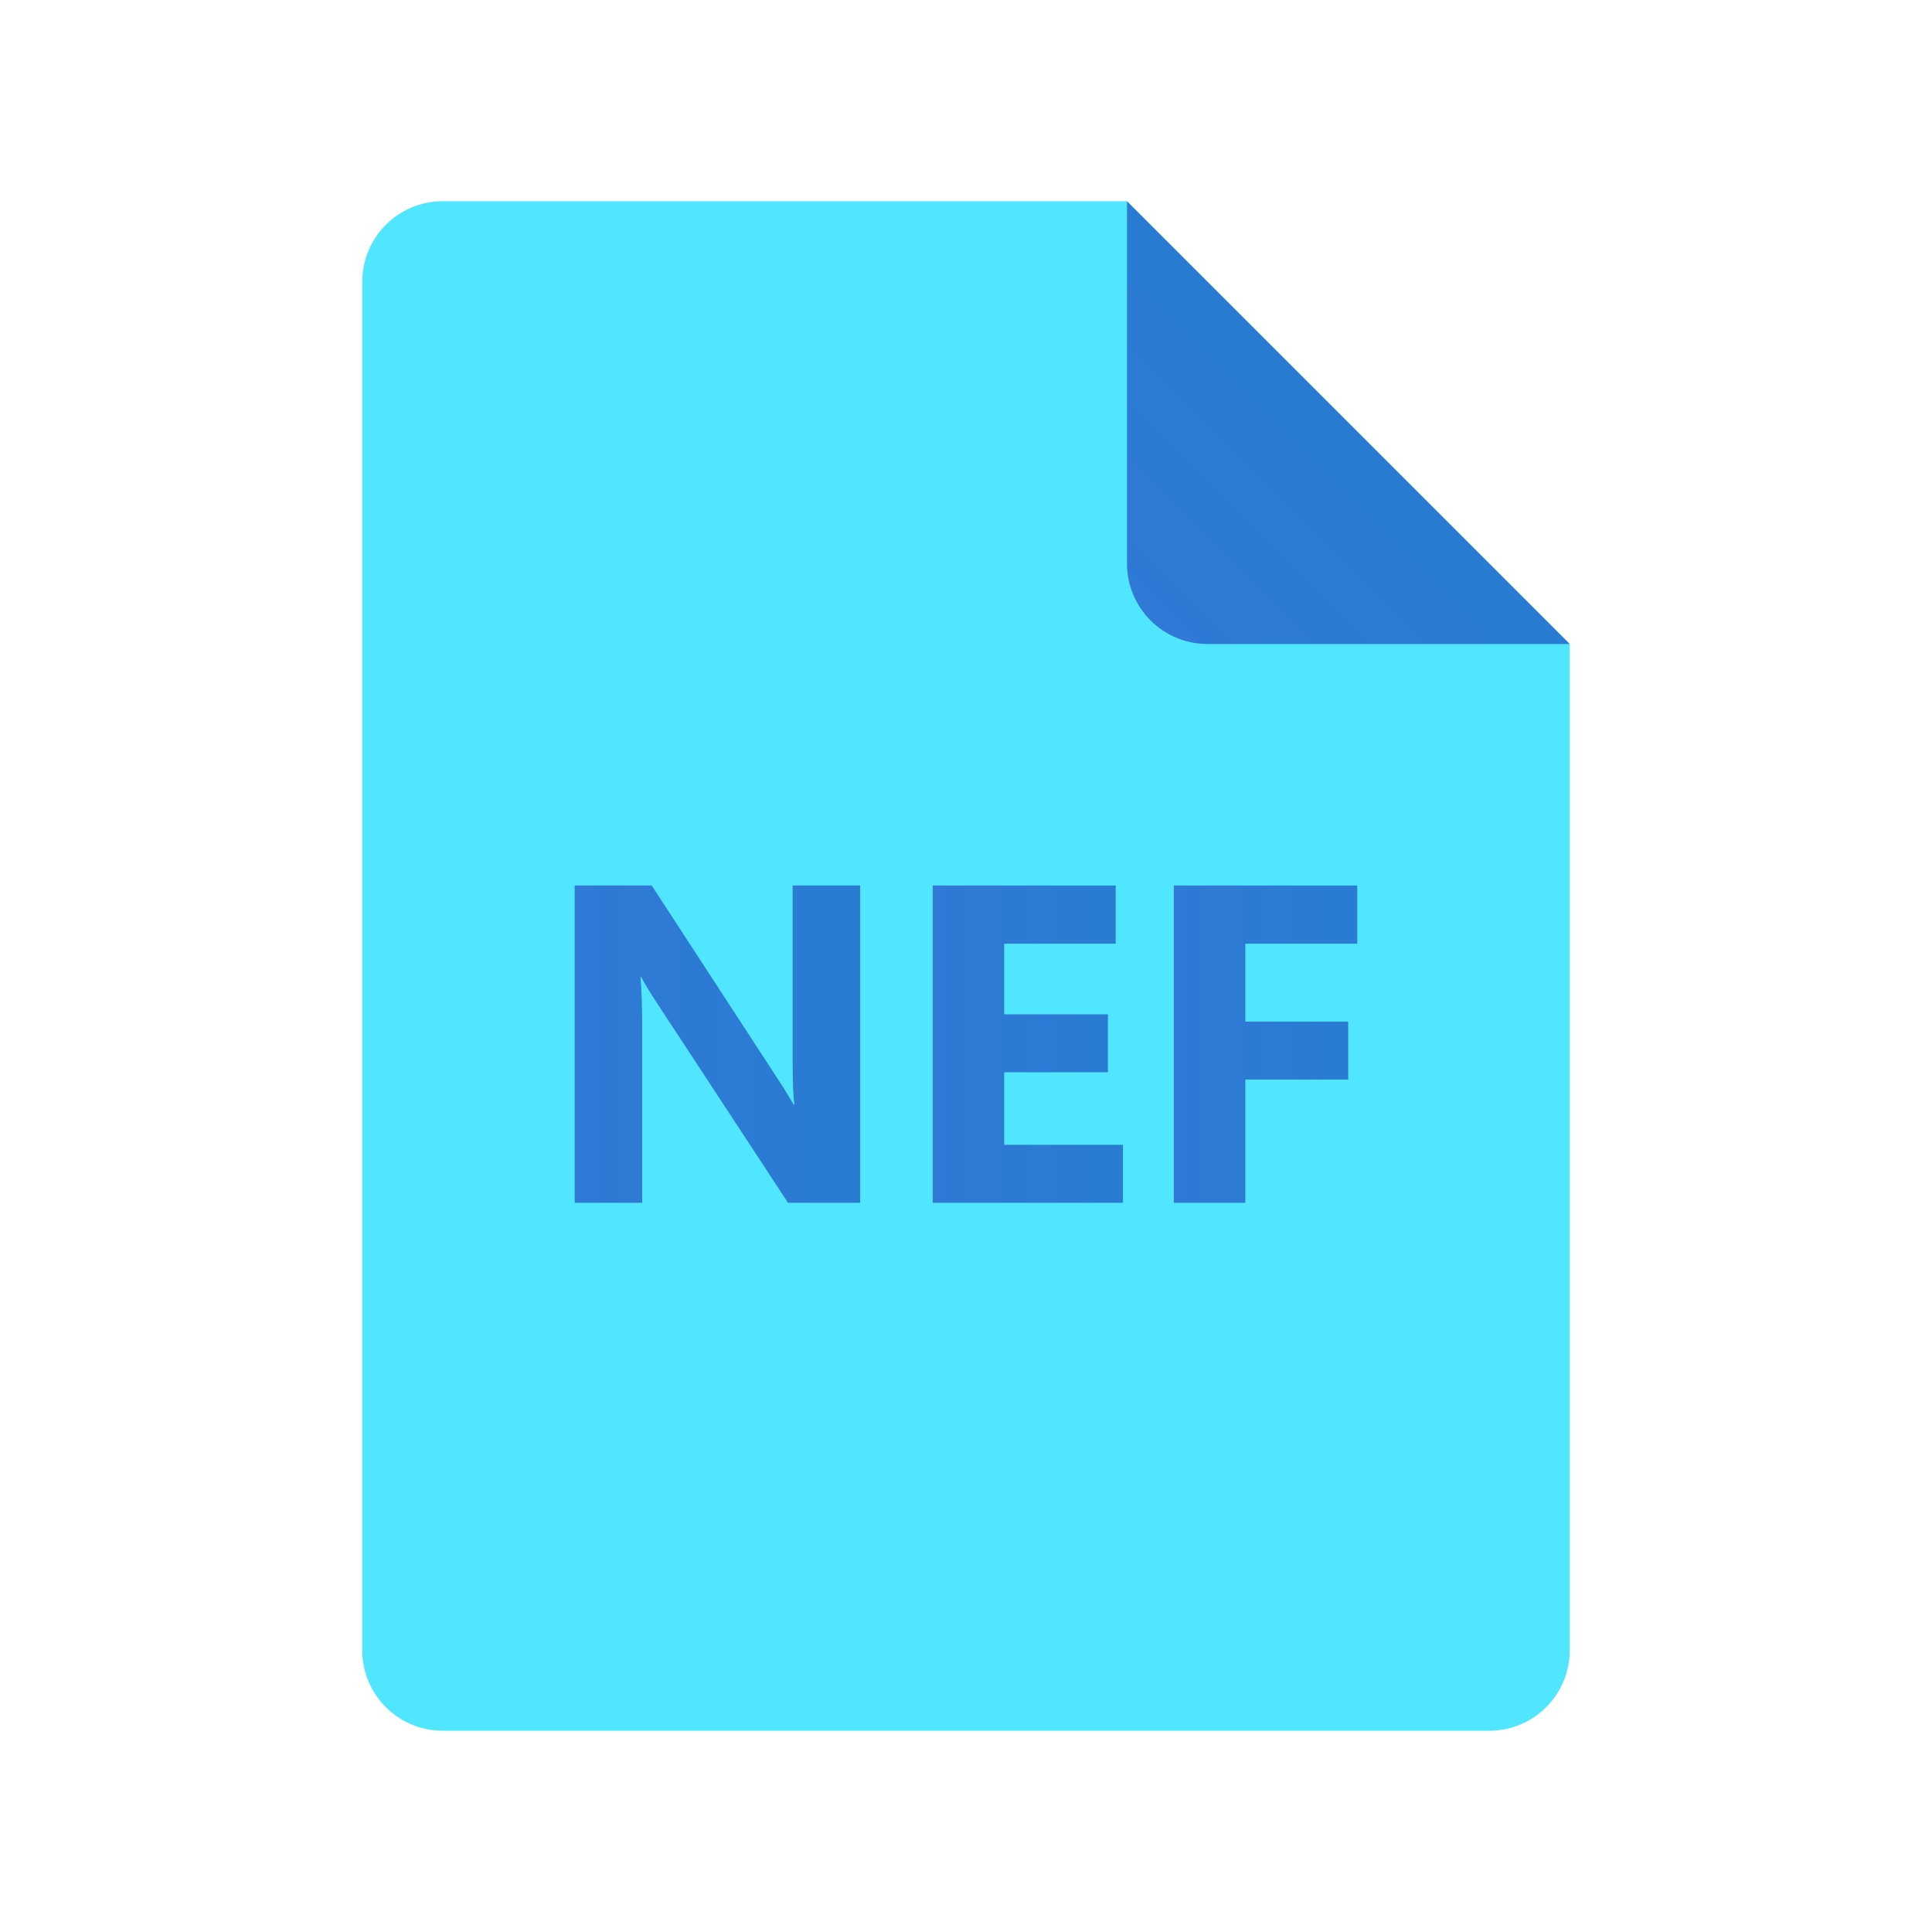 <?xml version="1.0" encoding="iso-8859-1"?>
<!-- Generator: Adobe Illustrator 26.1.0, SVG Export Plug-In . SVG Version: 6.00 Build 0)  -->
<svg version="1.1" id="Layer_1" xmlns="http://www.w3.org/2000/svg" xmlns:xlink="http://www.w3.org/1999/xlink" x="0px" y="0px"
	 viewBox="0 0 48 48" style="enable-background:new 0 0 48 48;" xml:space="preserve">
<path style="fill:#50E6FF;" d="M39,16v25c0,1.105-0.895,2-2,2H11c-1.105,0-2-0.895-2-2V7c0-1.105,0.895-2,2-2h17L39,16z"/>
<linearGradient id="SVGID_00000049215580204469107500000000742147487065132681_" gradientUnits="userSpaceOnUse" x1="28.529" y1="-1987.472" x2="33.6" y2="-1982.4" gradientTransform="matrix(1 0 0 -1 0 -1972)">
	<stop  offset="0" style="stop-color:#3079D6"/>
	<stop  offset="1" style="stop-color:#297CD2"/>
</linearGradient>
<path style="fill:url(#SVGID_00000049215580204469107500000000742147487065132681_);" d="M28,5v9c0,1.105,0.895,2,2,2h9L28,5z"/>
<g>
	
		<linearGradient id="SVGID_00000003076235017543604410000010587493481128359809_" gradientUnits="userSpaceOnUse" x1="14.278" y1="25.941" x2="21.37" y2="25.941">
		<stop  offset="0" style="stop-color:#3079D6"/>
		<stop  offset="1" style="stop-color:#297CD2"/>
	</linearGradient>
	<path style="fill:url(#SVGID_00000003076235017543604410000010587493481128359809_);" d="M21.37,29.883h-1.792l-3.249-4.953
		c-0.191-0.29-0.322-0.508-0.396-0.654h-0.022c0.029,0.279,0.044,0.704,0.044,1.275v4.332h-1.677V22h1.913l3.128,4.799
		c0.143,0.216,0.275,0.431,0.396,0.643h0.022c-0.029-0.183-0.044-0.544-0.044-1.083V22h1.677V29.883z"/>
	
		<linearGradient id="SVGID_00000027567357329237215860000018155752172869166266_" gradientUnits="userSpaceOnUse" x1="23.173" y1="25.941" x2="27.9" y2="25.941">
		<stop  offset="0" style="stop-color:#3079D6"/>
		<stop  offset="1" style="stop-color:#297CD2"/>
	</linearGradient>
	<path style="fill:url(#SVGID_00000027567357329237215860000018155752172869166266_);" d="M27.9,29.883h-4.727V22h4.546v1.446
		h-2.771v1.754h2.578v1.44h-2.578v1.803H27.9V29.883z"/>
	
		<linearGradient id="SVGID_00000082331420375312311240000015489550810206768795_" gradientUnits="userSpaceOnUse" x1="29.165" y1="25.941" x2="33.722" y2="25.941">
		<stop  offset="0" style="stop-color:#3079D6"/>
		<stop  offset="1" style="stop-color:#297CD2"/>
	</linearGradient>
	<path style="fill:url(#SVGID_00000082331420375312311240000015489550810206768795_);" d="M33.722,23.446H30.94v1.935h2.556v1.44
		H30.94v3.062h-1.776V22h4.557V23.446z"/>
</g>
</svg>